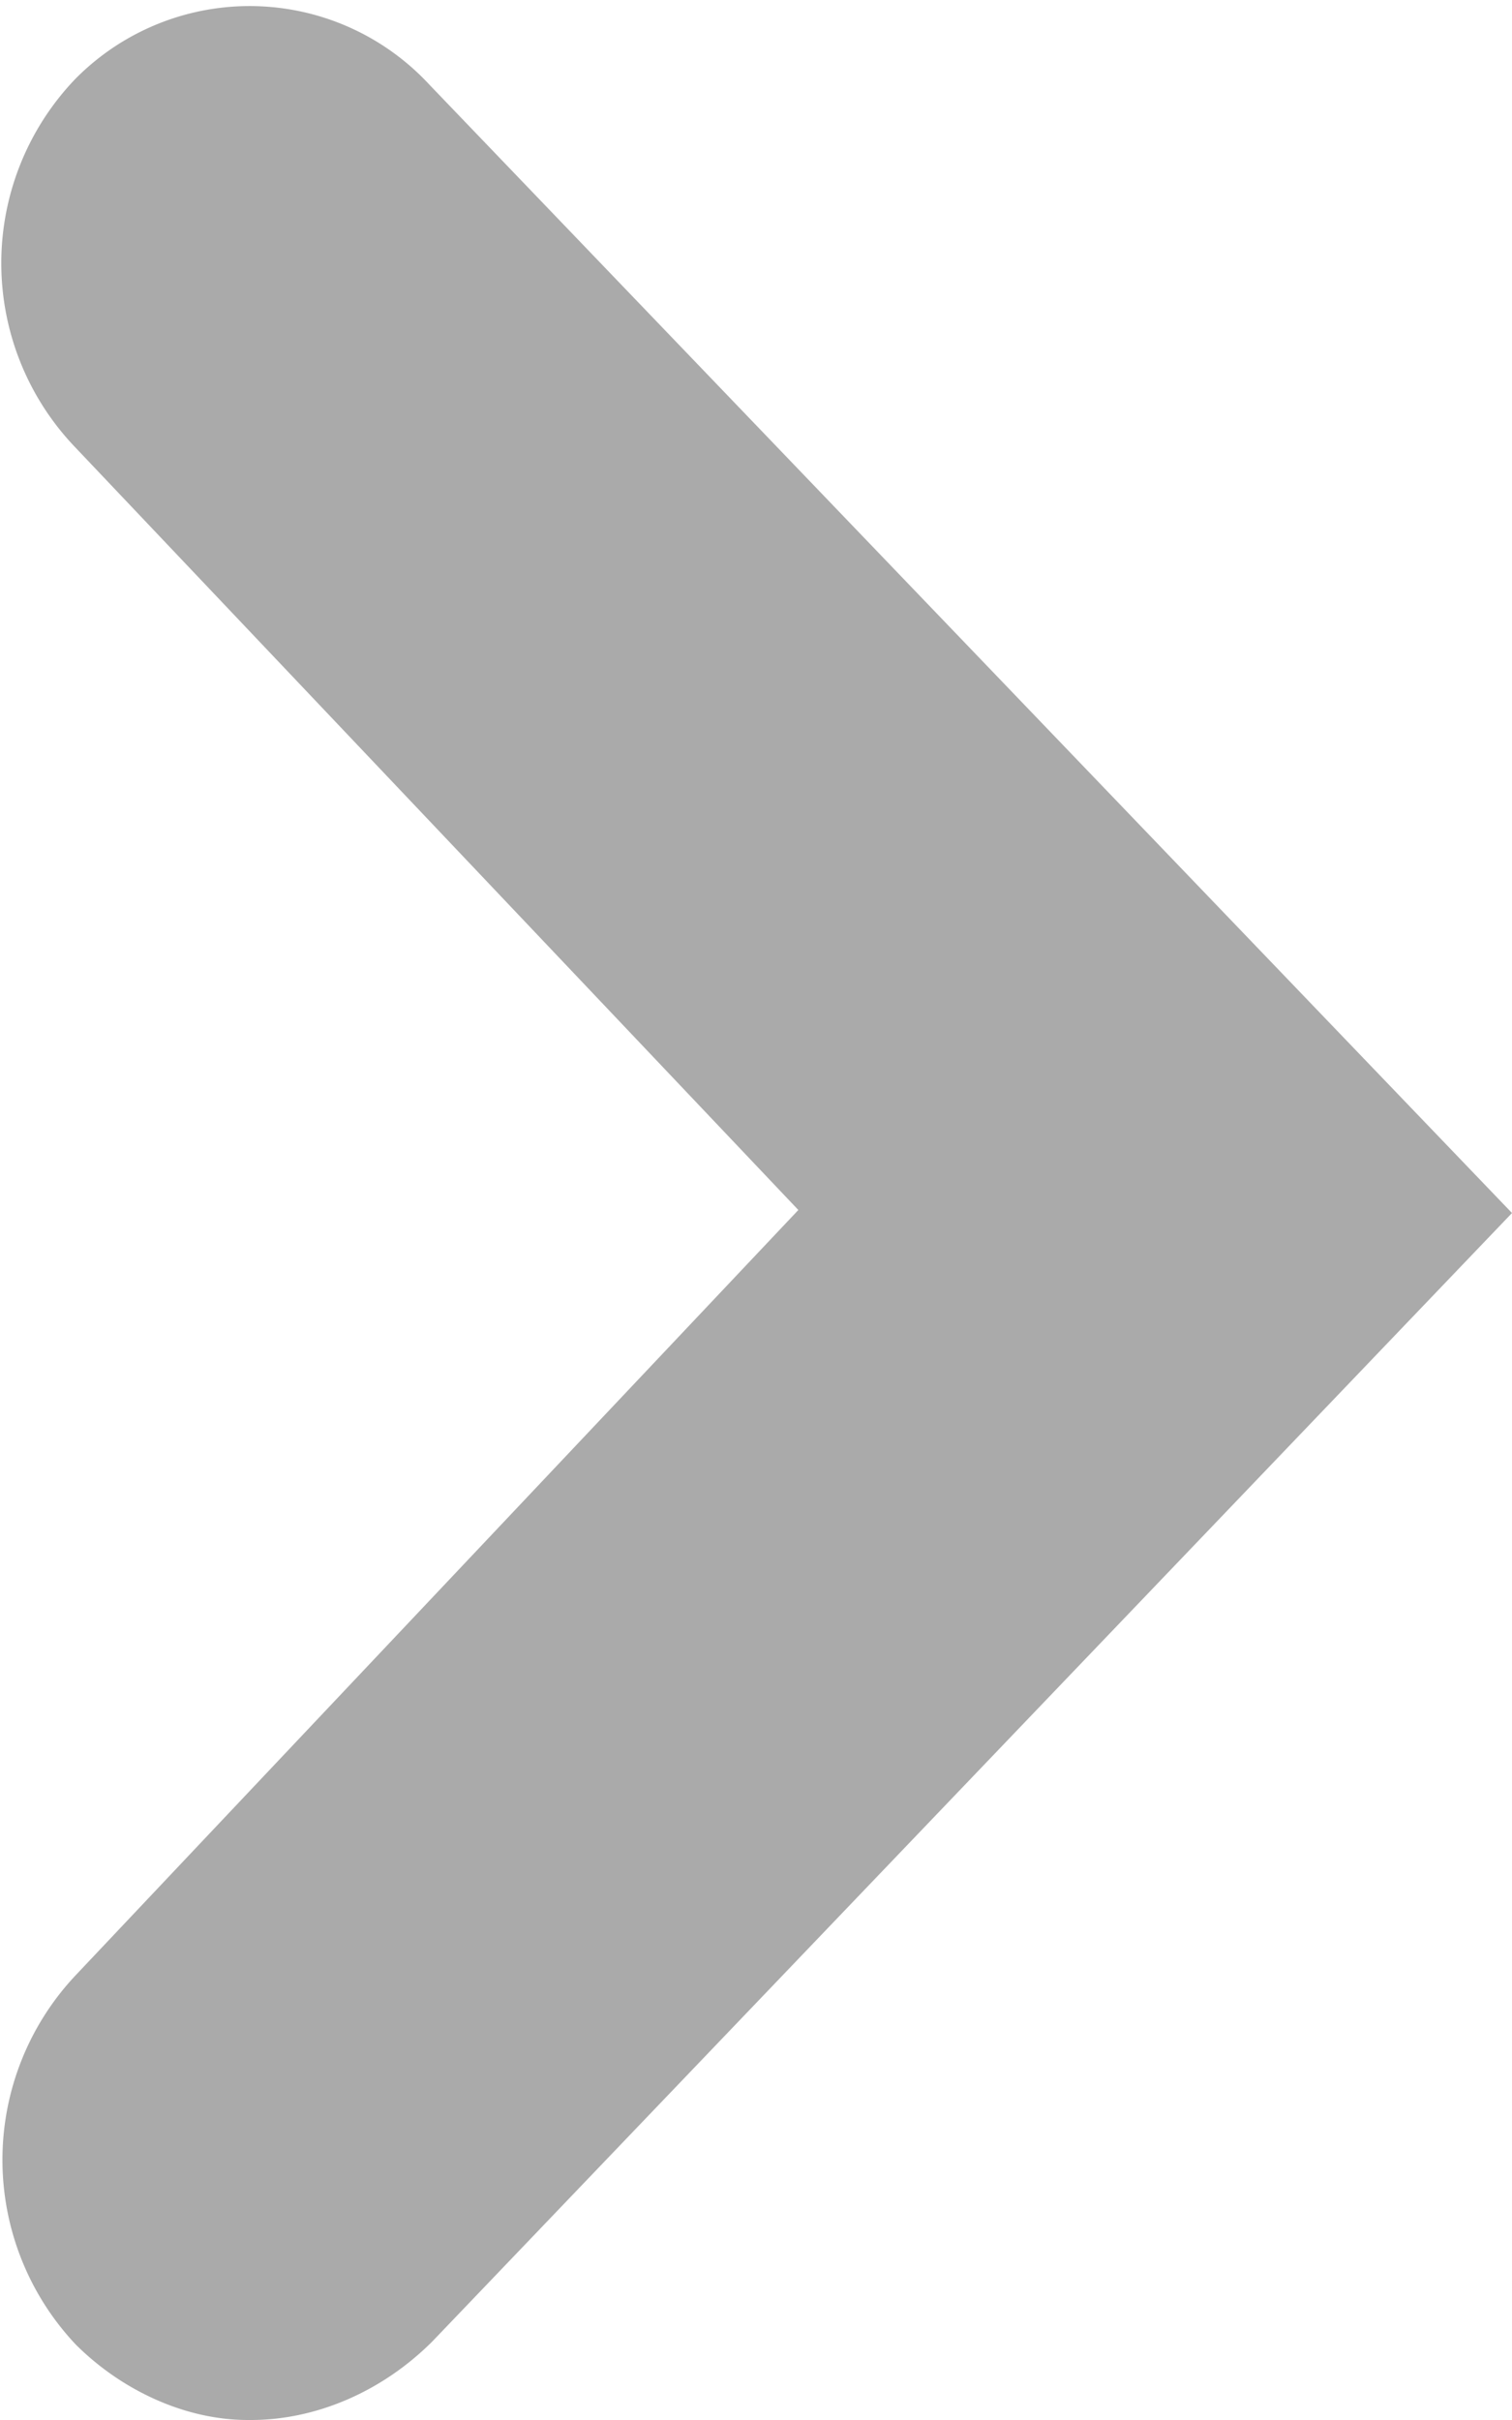 <svg xmlns="http://www.w3.org/2000/svg" viewBox="0 0 5 8" width="5" height="8"><path fill-rule="evenodd" fill="#AAA" d="M.83 8c.21 0 .43-.09.6-.26L5 4.01 1.42.28A.81.81 0 00.25.26a.88.88 0 000 1.22L2.64 4 .25 6.53a.89.89 0 000 1.22C.4 7.9.61 8 .82 8z"/></svg>